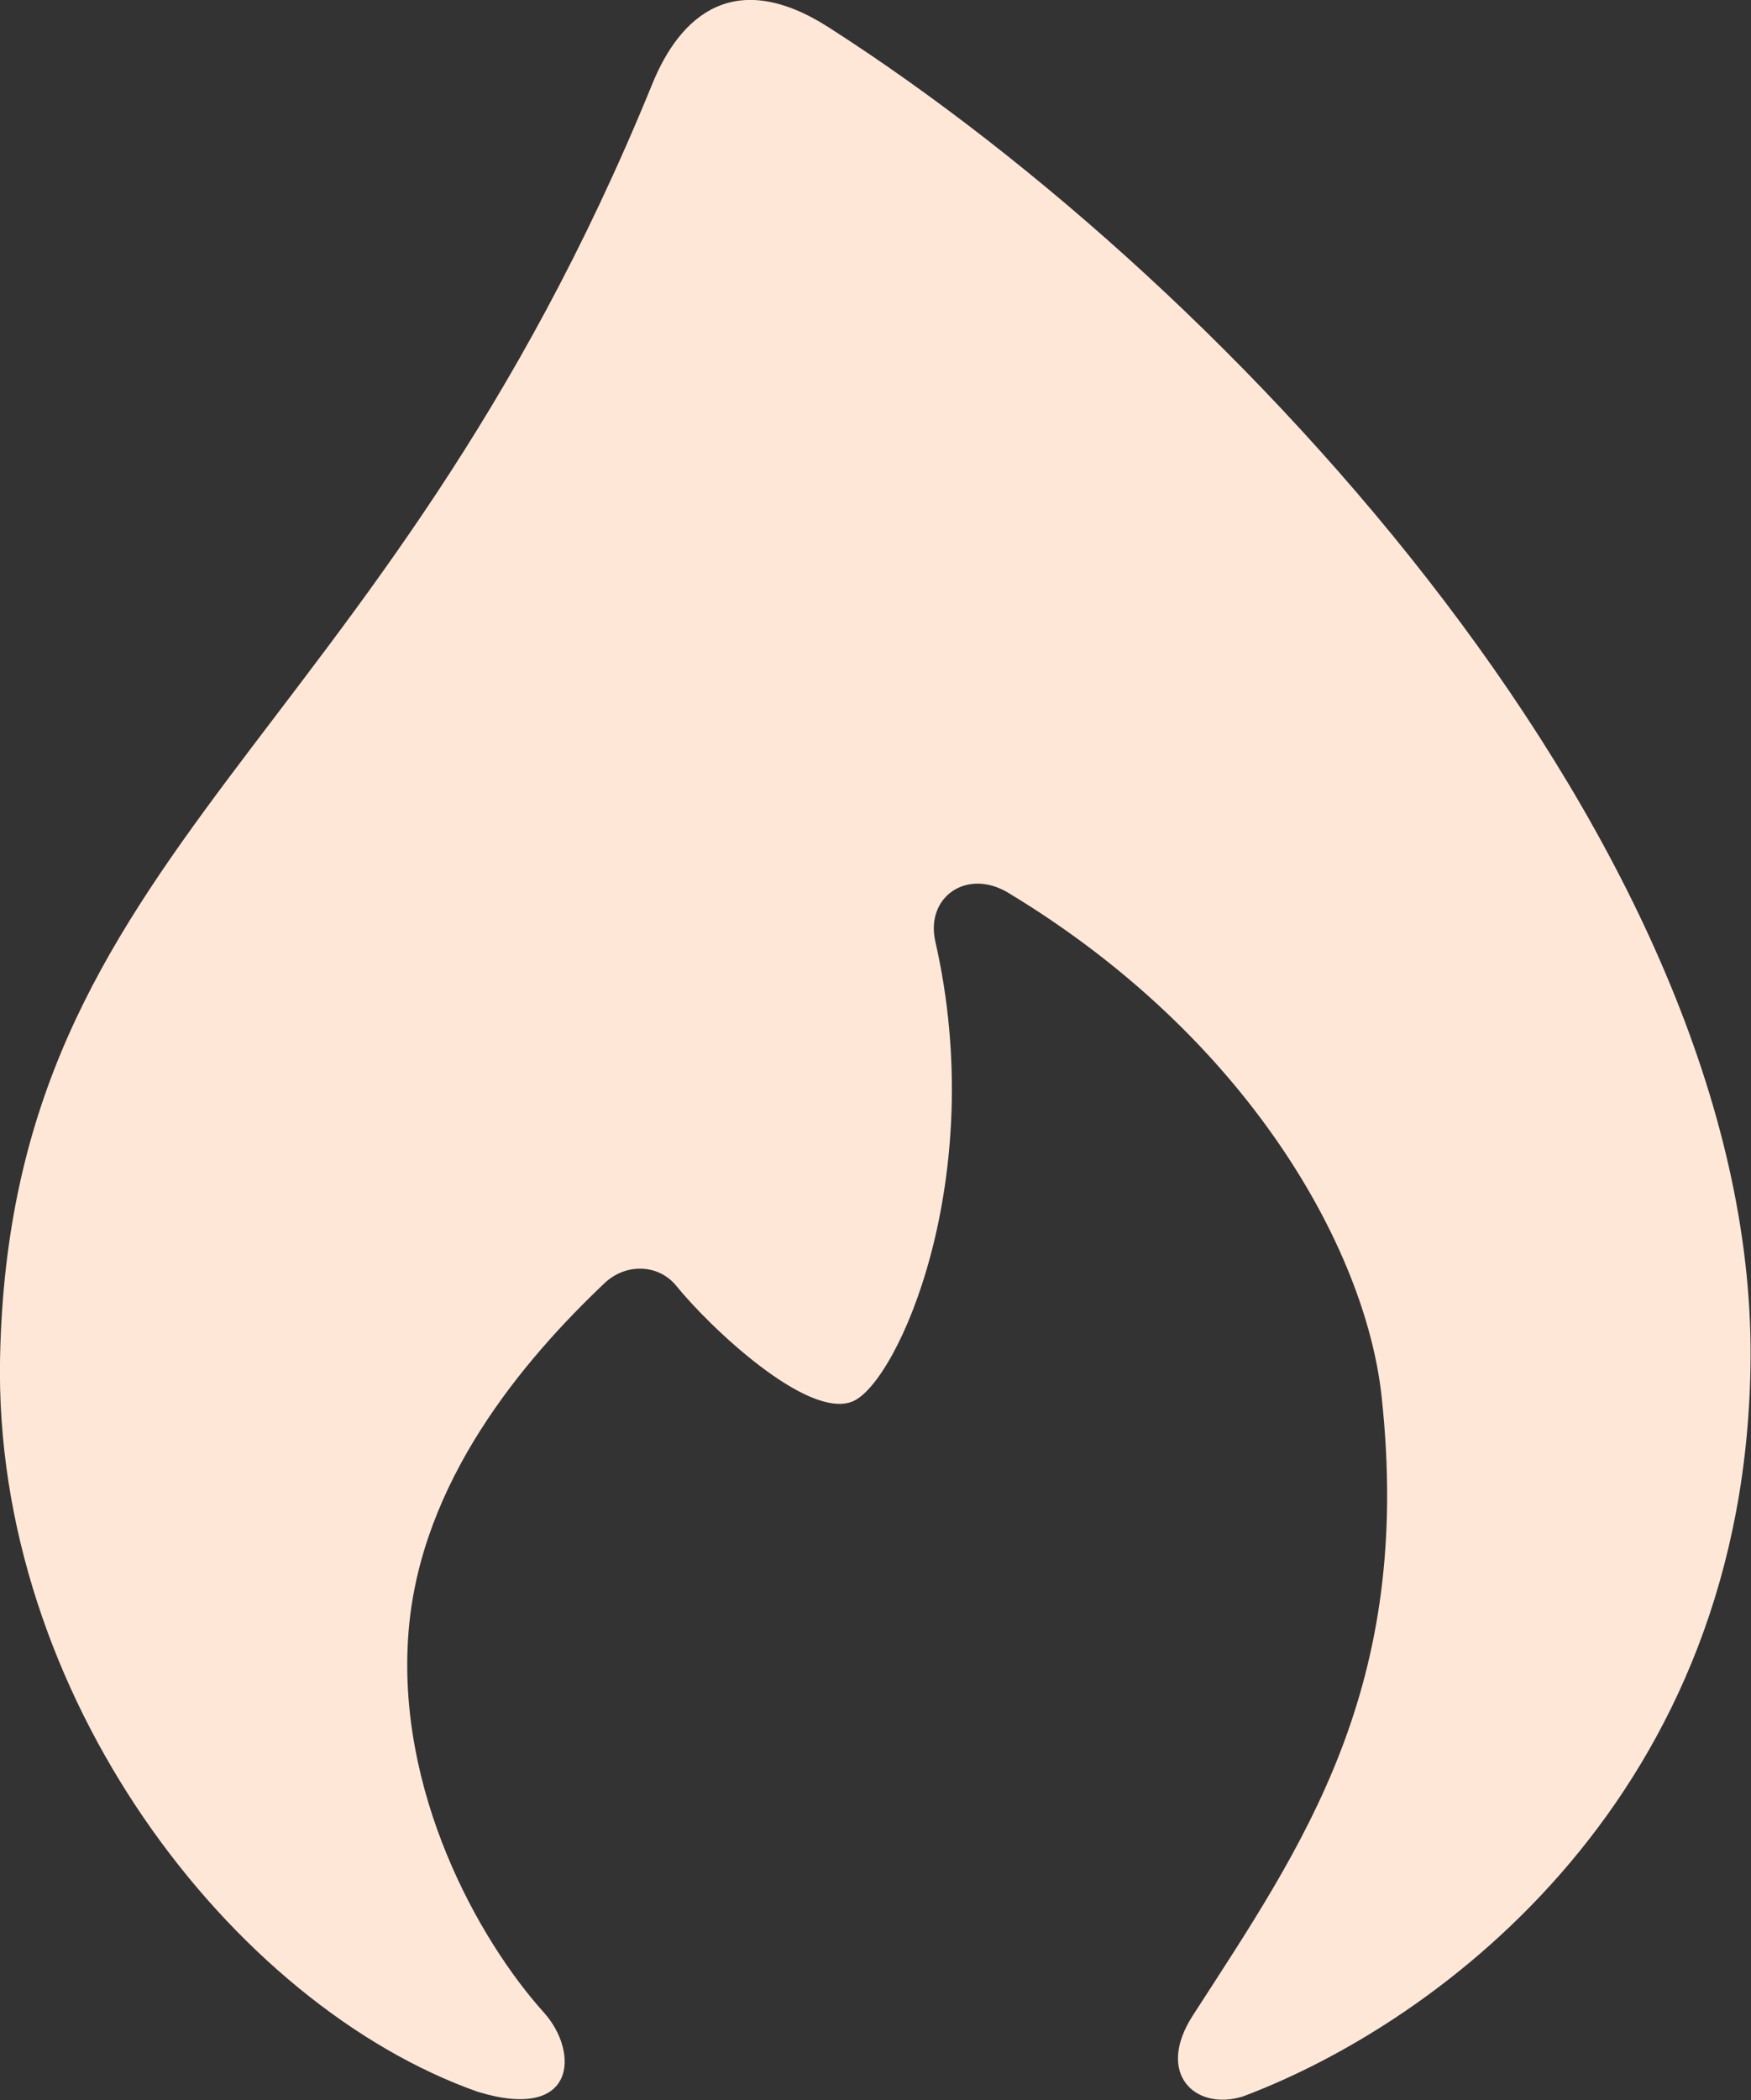 <?xml version="1.0" encoding="UTF-8" standalone="no"?>
<!-- Created with Inkscape (http://www.inkscape.org/) -->

<svg
   width="31.129mm"
   height="37.321mm"
   viewBox="0 0 31.129 37.321"
   version="1.1"
   id="svg1"
   xml:space="preserve"
   xmlns="http://www.w3.org/2000/svg"
   xmlns:svg="http://www.w3.org/2000/svg"><rect x="0" y="0" width="31.129" height="37.321" fill="#333333" stroke="none"/><defs
     id="defs1"><linearGradient
       id="swatch5"><stop
         style="stop-color:#000000;stop-opacity:1;"
         offset="0"
         id="stop5" /></linearGradient><linearGradient
       id="swatch2"><stop
         style="stop-color:#000000;stop-opacity:1;"
         offset="0"
         id="stop2" /></linearGradient><linearGradient
       id="swatch1"><stop
         style="stop-color:#ffffff;stop-opacity:1;"
         offset="0"
         id="stop1" /></linearGradient></defs><g
     id="layer4"
     transform="translate(-172.453,-221.266)"><g
       style="fill:#ffe7d7;fill-opacity:1;stroke:none"
       id="g23"
       transform="matrix(1.945,0,0,1.945,164.861,218.46)"><path
         d="m 19.904,13.846 c -0.024,3.99 -2.834,6.073 -4.641,6.751 -0.431,0.134 -0.802,-0.205 -0.457,-0.74 1.009,-1.563 2.017,-2.988 1.725,-5.661 -0.146,-1.337 -1.216,-3.273 -3.413,-4.597 -0.375,-0.226 -0.759,0.037 -0.665,0.448 0.493,2.163 -0.345,4.027 -0.755,4.199 -0.41,0.172 -1.304,-0.674 -1.612,-1.054 -0.166,-0.205 -0.466,-0.208 -0.657,-0.026 -0.746,0.707 -1.68,1.813 -1.791,3.18 -0.119,1.457 0.637,2.818 1.236,3.483 0.325,0.361 0.302,1.002 -0.604,0.725 C 6.029,19.763 3.841,16.929 3.904,13.846 4,9.161 7.373,8.312 9.86,2.223 10.12,1.573 10.623,1.146 11.477,1.692 c 3.748,2.398 8.455,7.532 8.427,12.154 z"
         fill="#1c274c"
         id="path1-3"
         style="fill:#ffe7d7;fill-opacity:1;stroke:none" /></g></g></svg>
